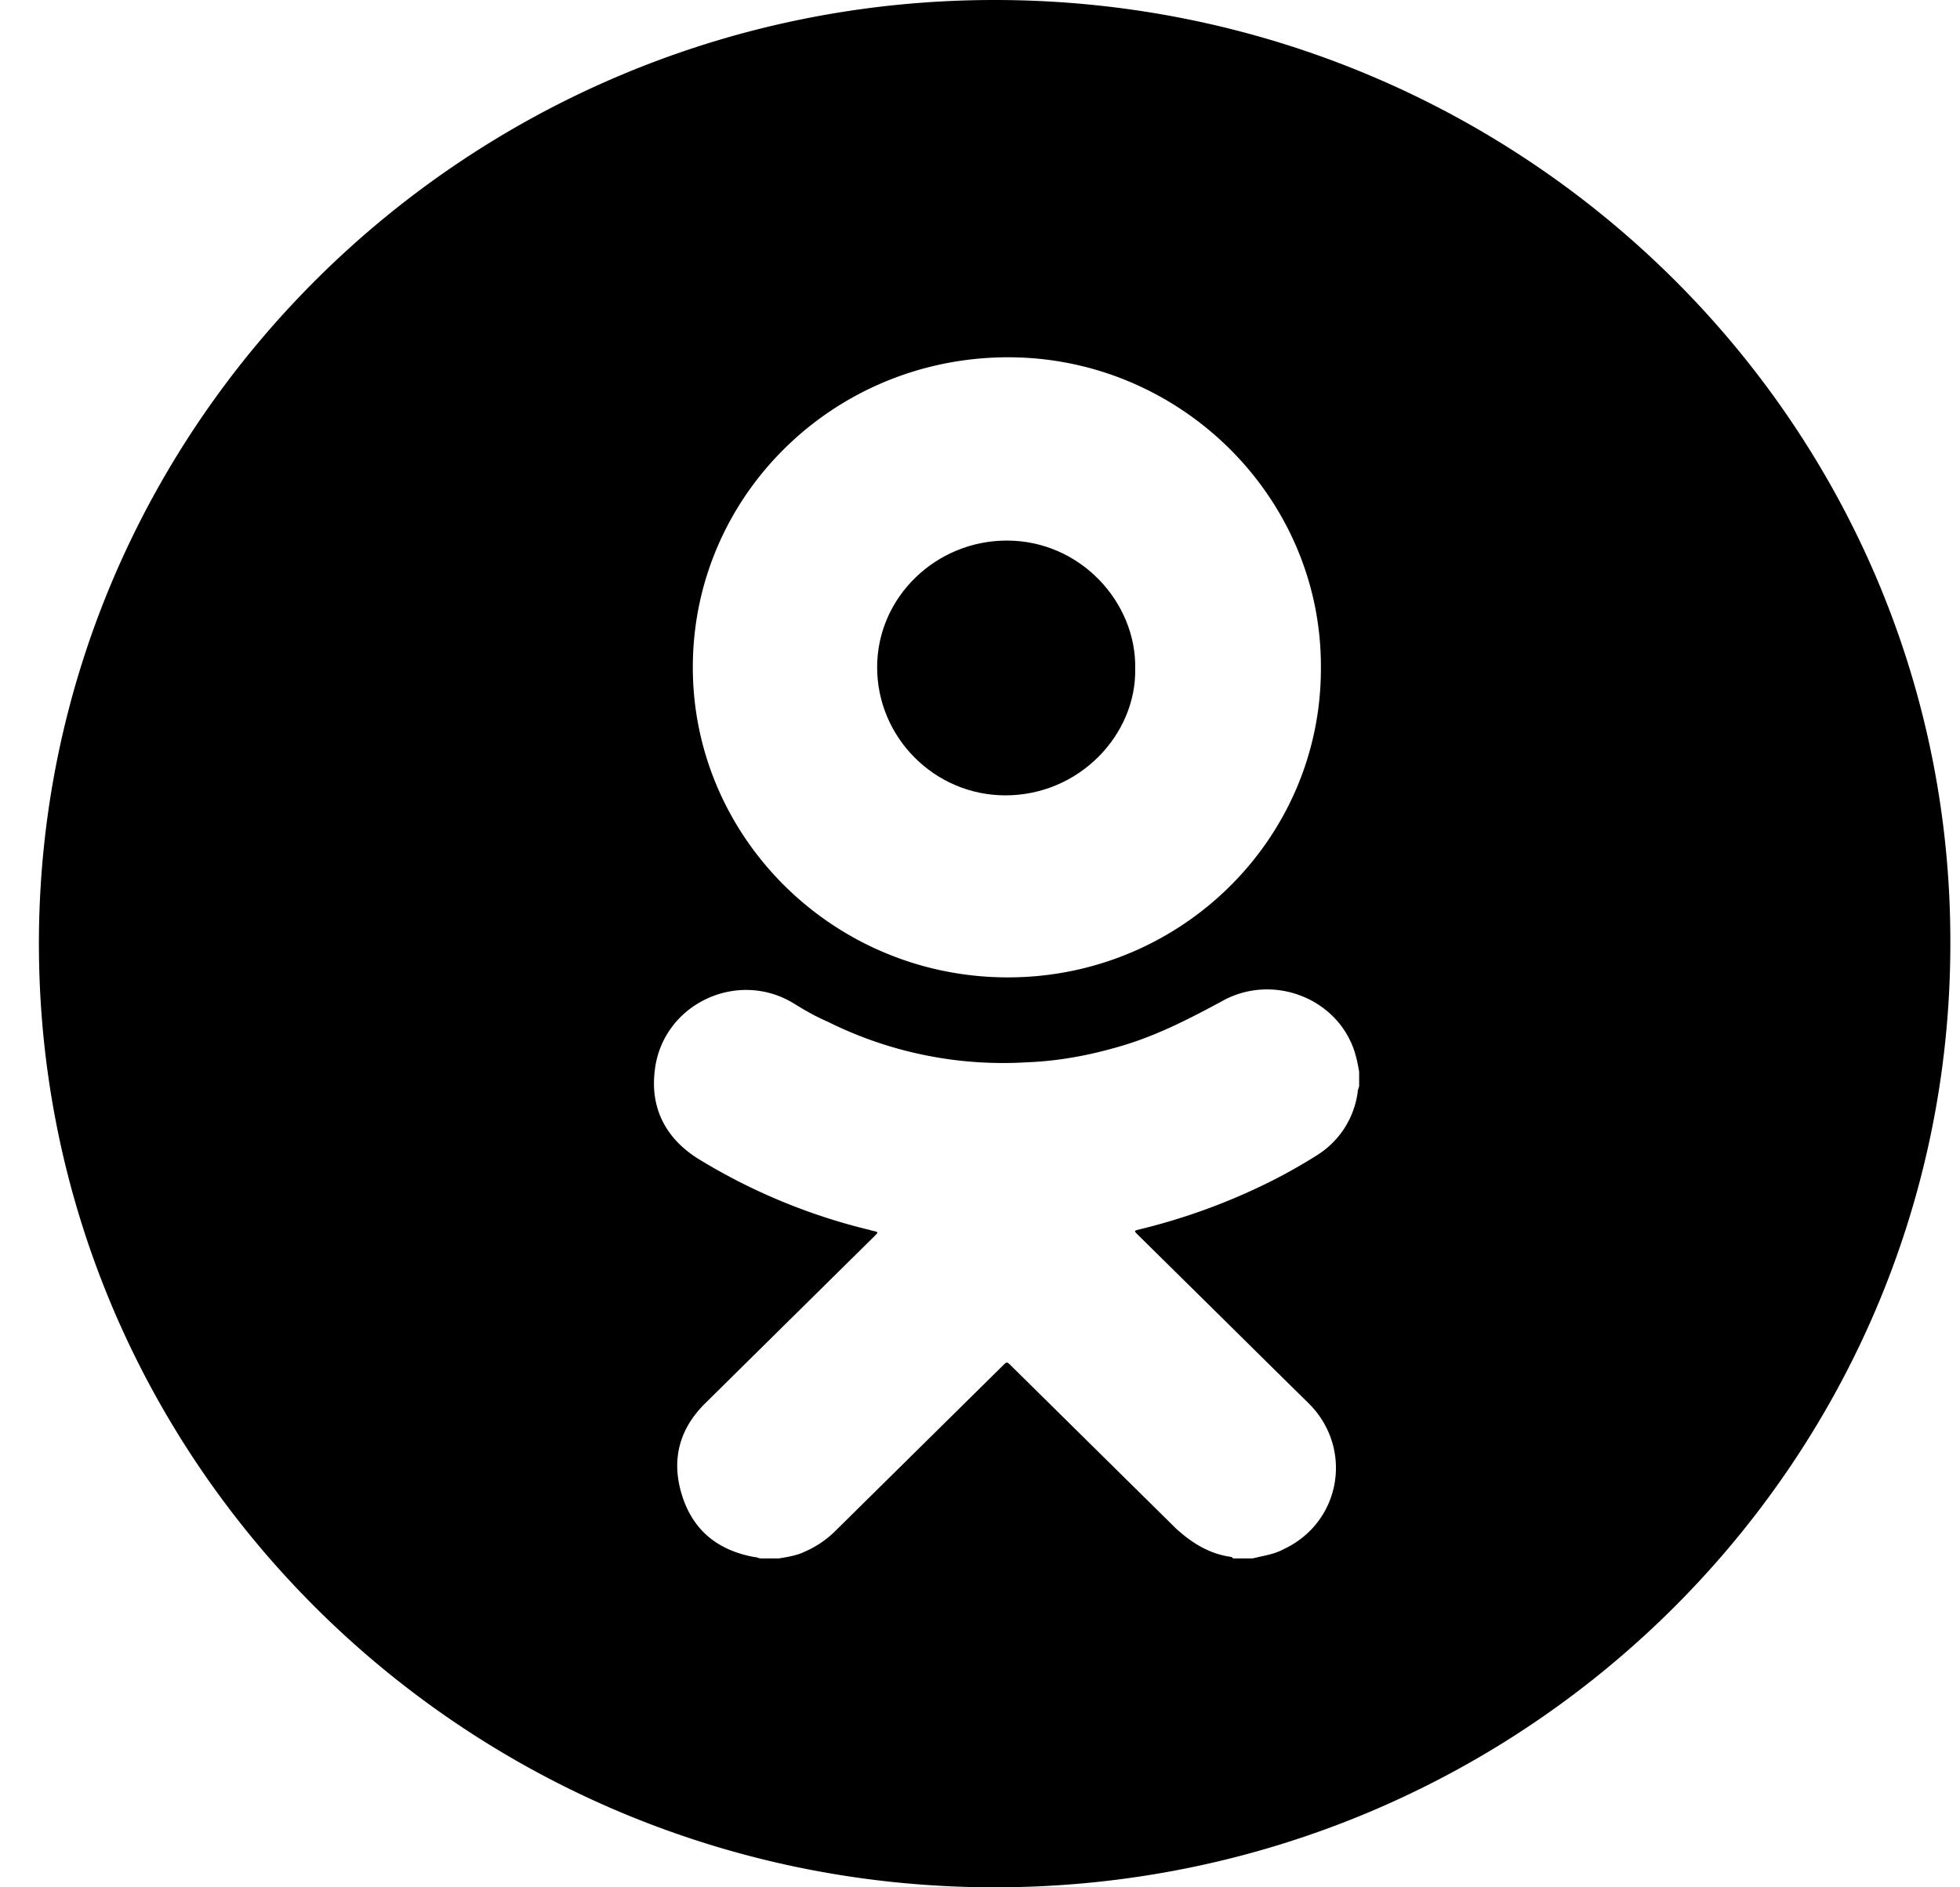 <svg width="27" height="26" xmlns="http://www.w3.org/2000/svg"><path d="M13.851 10.957c1.016 0 1.805-.836 1.787-1.746.018-.91-.753-1.764-1.768-1.764-.978 0-1.787.78-1.787 1.746 0 .965.79 1.764 1.768 1.764z"/><path d="M13.7 0C6.44 0 .536 5.832.536 13c0 7.187 5.906 13 13.166 13 7.279 0 13.165-5.831 13.165-13 .02-7.168-5.886-13-13.165-13zm.189 4.922c2.37 0 4.326 1.931 4.307 4.29 0 2.377-1.975 4.29-4.382 4.252-2.37-.037-4.27-1.95-4.27-4.271 0-2.359 1.937-4.271 4.345-4.271zm4.834 10.028c0 .037-.02.056-.02.093a1.213 1.213 0 01-.563.873 7.49 7.49 0 01-.659.371 8.544 8.544 0 01-1.787.65c-.075.019-.075.019-.018.075l1.034 1.02c.433.428.884.874 1.317 1.3.62.614.451 1.635-.339 2.007-.132.074-.282.092-.432.13h-.245c-.019 0-.038 0-.038-.019-.3-.037-.545-.186-.77-.39l-2.276-2.247c-.057-.056-.057-.056-.113 0l-2.295 2.266a1.38 1.38 0 01-.433.297c-.112.055-.244.074-.357.093h-.244c-.038 0-.057-.019-.094-.019-.508-.093-.847-.371-.997-.854-.15-.483-.038-.91.32-1.263l.94-.929 1.392-1.374c.056-.056.056-.056-.02-.074-.018 0-.056-.019-.074-.019a8.183 8.183 0 01-2.351-.984c-.433-.279-.64-.687-.583-1.189.094-.928 1.147-1.43 1.937-.928.15.093.282.167.451.241a5.412 5.412 0 002.746.557c.47-.018.94-.111 1.41-.26.452-.148.847-.353 1.26-.575.678-.39 1.562-.075 1.825.65.038.111.057.204.076.315v.186z"/></svg>